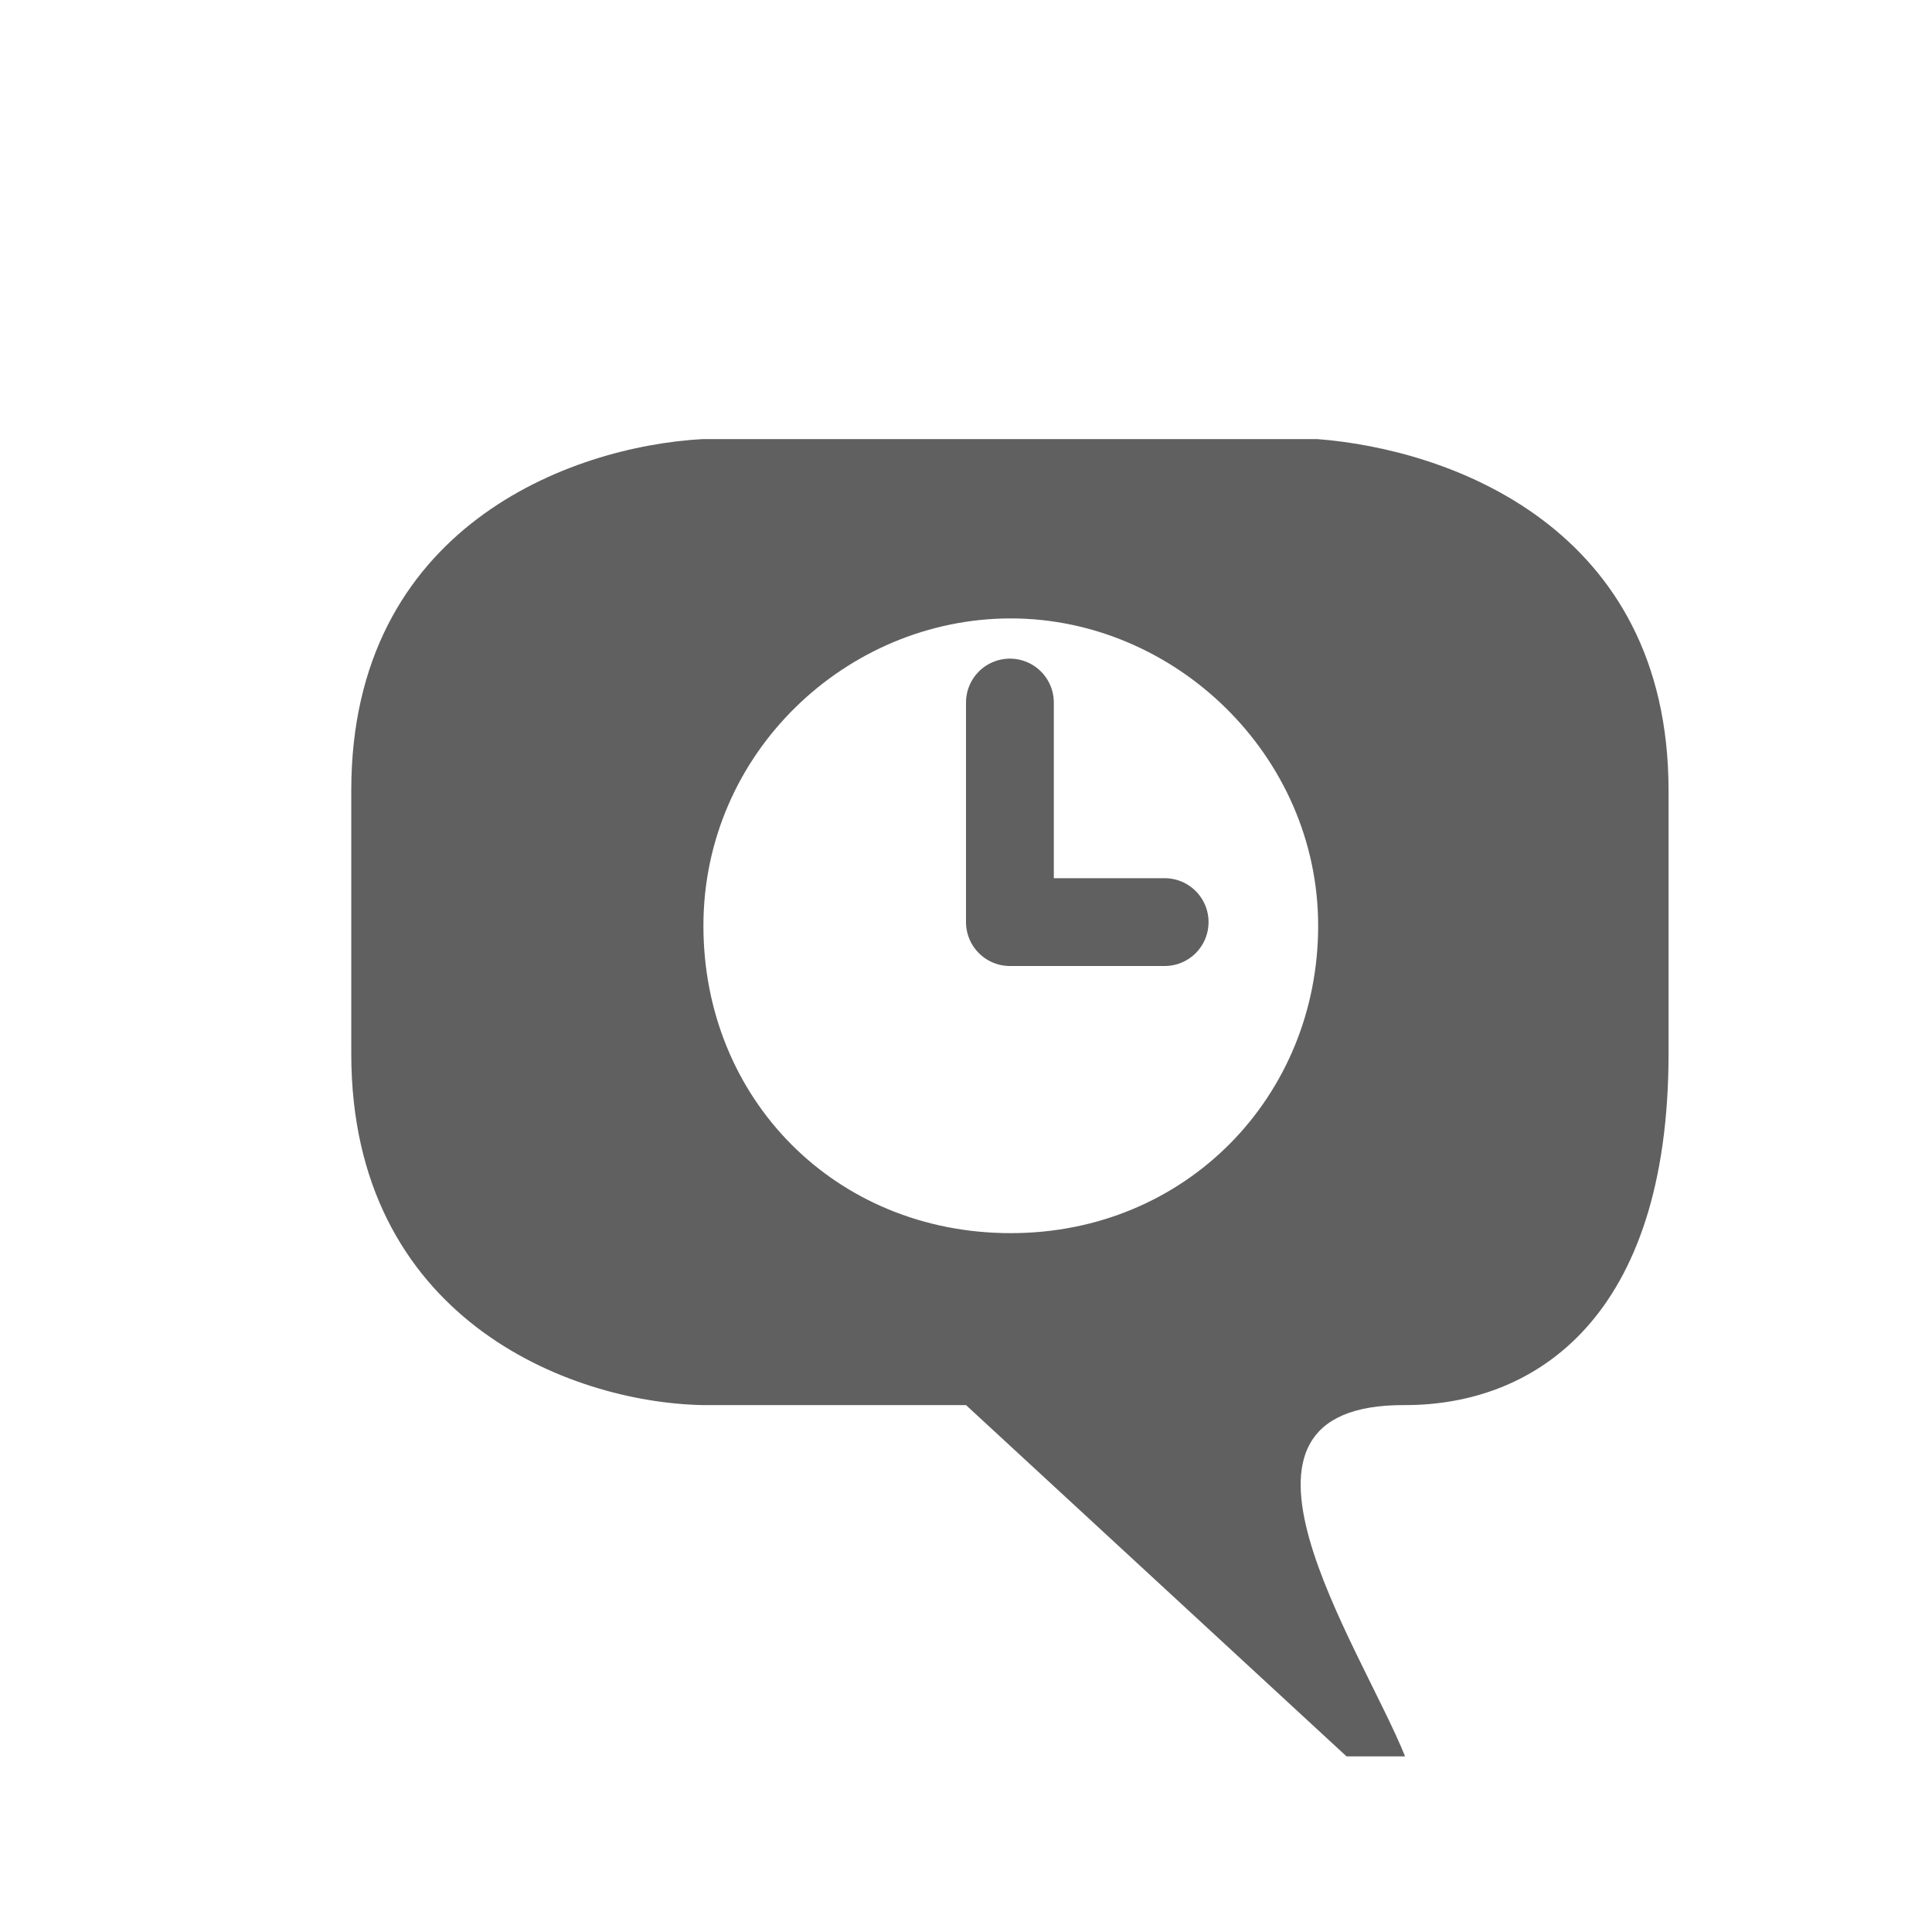<?xml version="1.0" encoding="UTF-8" standalone="no"?>
<!-- Created with Inkscape (http://www.inkscape.org/) -->
<svg
   xmlns:dc="http://purl.org/dc/elements/1.1/"
   xmlns:cc="http://creativecommons.org/ns#"
   xmlns:rdf="http://www.w3.org/1999/02/22-rdf-syntax-ns#"
   xmlns:svg="http://www.w3.org/2000/svg"
   xmlns="http://www.w3.org/2000/svg"
   xmlns:sodipodi="http://sodipodi.sourceforge.net/DTD/sodipodi-0.dtd"
   xmlns:inkscape="http://www.inkscape.org/namespaces/inkscape"
   version="1.1"
   width="22"
   height="22"
   id="svg2816"
   style="display:inline"
   sodipodi:version="0.32"
   inkscape:version="0.46"
   sodipodi:docname="user-idle.svg"
   inkscape:output_extension="org.inkscape.output.svg.inkscape">
  <sodipodi:namedview
     inkscape:window-height="789"
     inkscape:window-width="1440"
     inkscape:pageshadow="2"
     inkscape:pageopacity="0.0"
     guidetolerance="10.0"
     gridtolerance="10.0"
     objecttolerance="10.0"
     borderopacity="1.0"
     bordercolor="#666666"
     pagecolor="#ffffff"
     id="base"
     showgrid="true"
     inkscape:snap-global="false"
     inkscape:zoom="22.636364"
     inkscape:cx="4.2409639"
     inkscape:cy="11"
     inkscape:window-x="0"
     inkscape:window-y="24"
     inkscape:current-layer="svg2816">
    <inkscape:grid
       type="xygrid"
       id="grid2382"
       visible="true"
       enabled="true" />
  </sodipodi:namedview>
  <defs
     id="defs2818" />
  <path
     d="M 11.51,14.042 C 13.51,14.042 15.01,12.48 15.01,10.542 C 15.01,8.604 13.38,7.042 11.51,7.042 C 9.641,7.042 8.01,8.573 8.01,10.542 C 8.01,12.511 9.51,14.042 11.51,14.042 M 8,16 C 6.472,15.969 4,15 4,12 L 4,9 C 4,6 6.5,5.083 8,5 L 15,5 C 16.5,5.115 19,6 19,9 L 19,12 C 19,15 17.486,16 16,16 C 13.604,15.986 15.484,18.724 16,20 L 15.333,20 L 11,16 L 8,16 z"
     id="path3928"
     style="fill:#606060;fill-opacity:1;stroke:none;display:inline"
     sodipodi:nodetypes="czzzccccccccccccc" />
  <path
     d="M 13.262,10.5 L 11.5,10.5 L 11.5,8"
     id="path2817"
     style="fill:none;stroke:#606060;stroke-width:1px;stroke-linecap:round;stroke-linejoin:round;stroke-opacity:1;display:inline"
     sodipodi:nodetypes="ccc" />
</svg>
